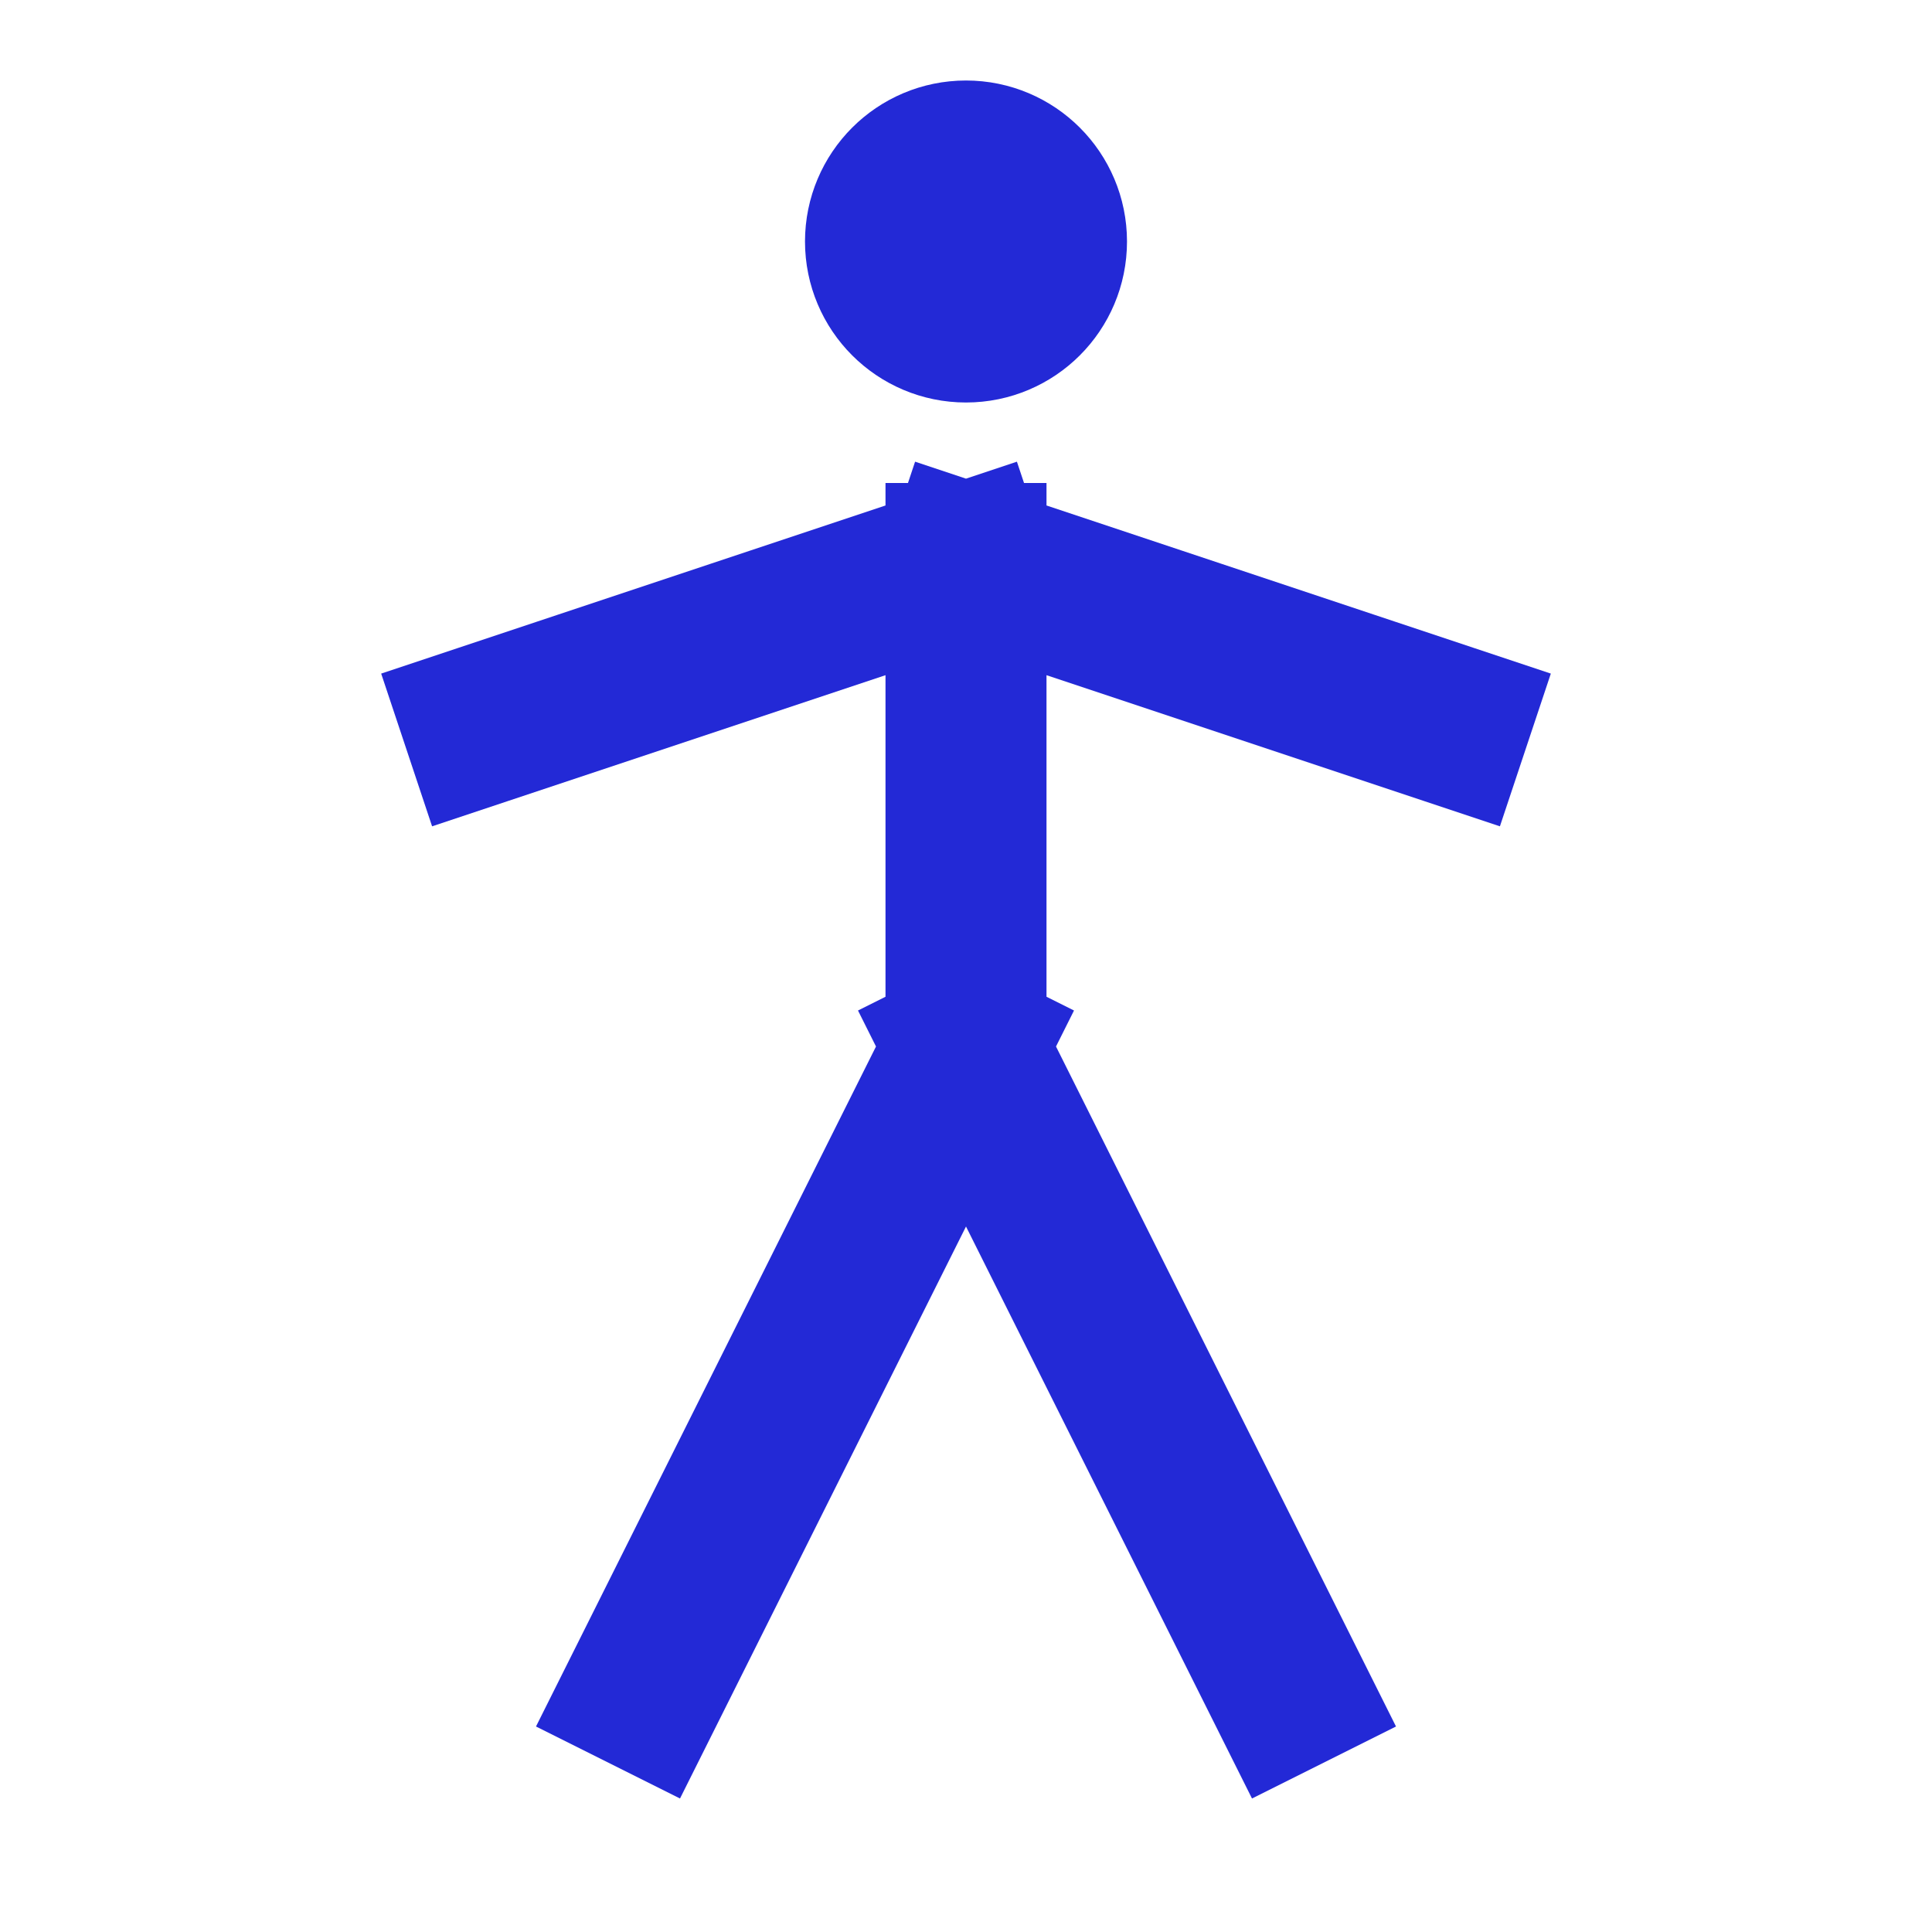 <svg width="24px" height="24px" viewBox="0 0 24 24" xmlns="http://www.w3.org/2000/svg" aria-labelledby="accessibilityHumanIconTitle" stroke="#2329D6" stroke-width="2" stroke-linecap="square" stroke-linejoin="miter" fill="none" color="#2329D6"> <title id="accessibilityHumanIconTitle">Accessibility features</title> <circle cx="12" cy="3" r="1"/> <path d="M16 21L12 13M12 13V7M12 13L8 21M12 7L18 9M12 7L6 9"/> </svg>